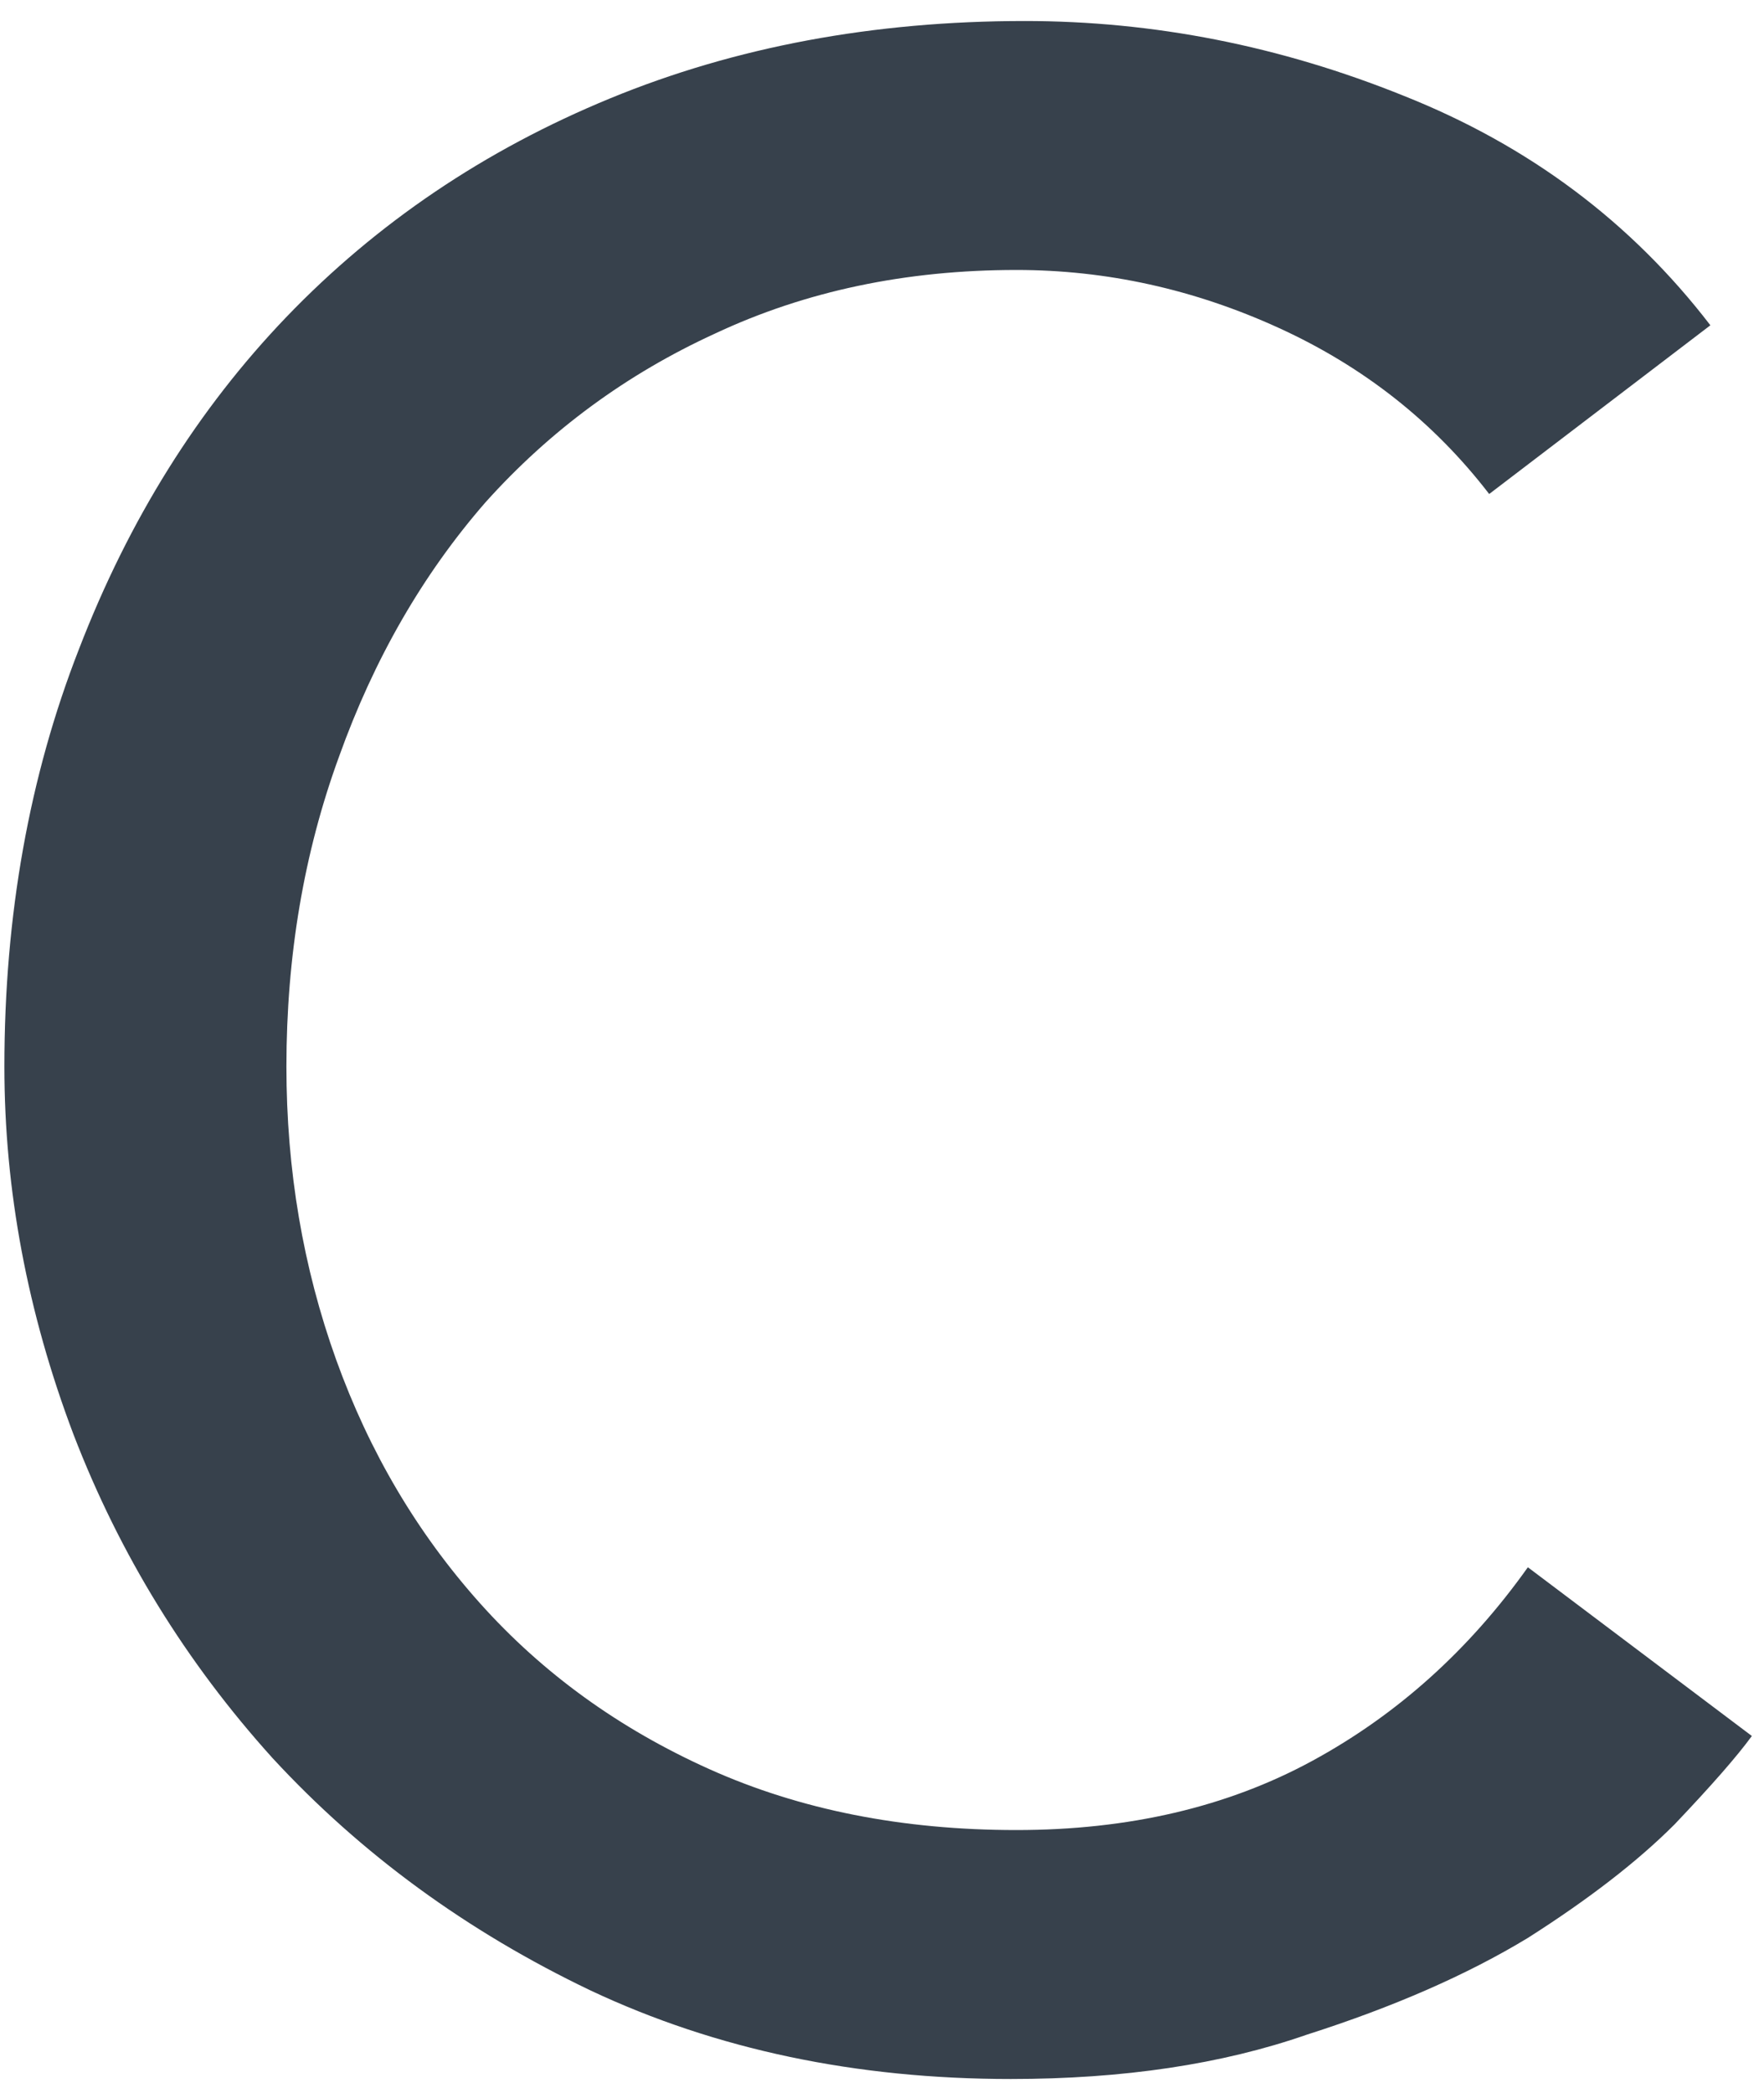 <svg width="43" height="51" viewBox="0 0 43 51" fill="none" xmlns="http://www.w3.org/2000/svg">
<path d="M36.301 12.037C34.953 10.285 33.245 8.937 31.178 7.993C29.112 7.049 26.977 6.578 24.776 6.578C22.08 6.578 19.631 7.094 17.429 8.128C15.272 9.116 13.408 10.487 11.835 12.239C10.307 13.992 9.116 16.058 8.263 18.44C7.409 20.776 6.982 23.293 6.982 25.989C6.982 28.505 7.387 30.886 8.195 33.133C9.004 35.38 10.172 37.356 11.7 39.064C13.228 40.772 15.093 42.12 17.294 43.108C19.496 44.096 21.99 44.591 24.776 44.591C27.516 44.591 29.921 44.029 31.987 42.906C34.054 41.783 35.806 40.21 37.244 38.188L42.704 42.299C42.344 42.794 41.715 43.512 40.817 44.456C39.918 45.355 38.727 46.276 37.244 47.219C35.762 48.118 33.964 48.904 31.852 49.578C29.786 50.297 27.381 50.657 24.641 50.657C20.866 50.657 17.452 49.938 14.396 48.5C11.386 47.062 8.802 45.175 6.645 42.839C4.533 40.502 2.916 37.873 1.792 34.953C0.669 31.987 0.107 28.999 0.107 25.989C0.107 22.304 0.714 18.912 1.927 15.811C3.14 12.666 4.825 9.97 6.982 7.723C9.184 5.432 11.812 3.657 14.868 2.399C17.923 1.141 21.293 0.512 24.978 0.512C28.123 0.512 31.201 1.118 34.212 2.332C37.267 3.545 39.761 5.409 41.693 7.926L36.301 12.037Z" fill="#37414C"/>
</svg>
